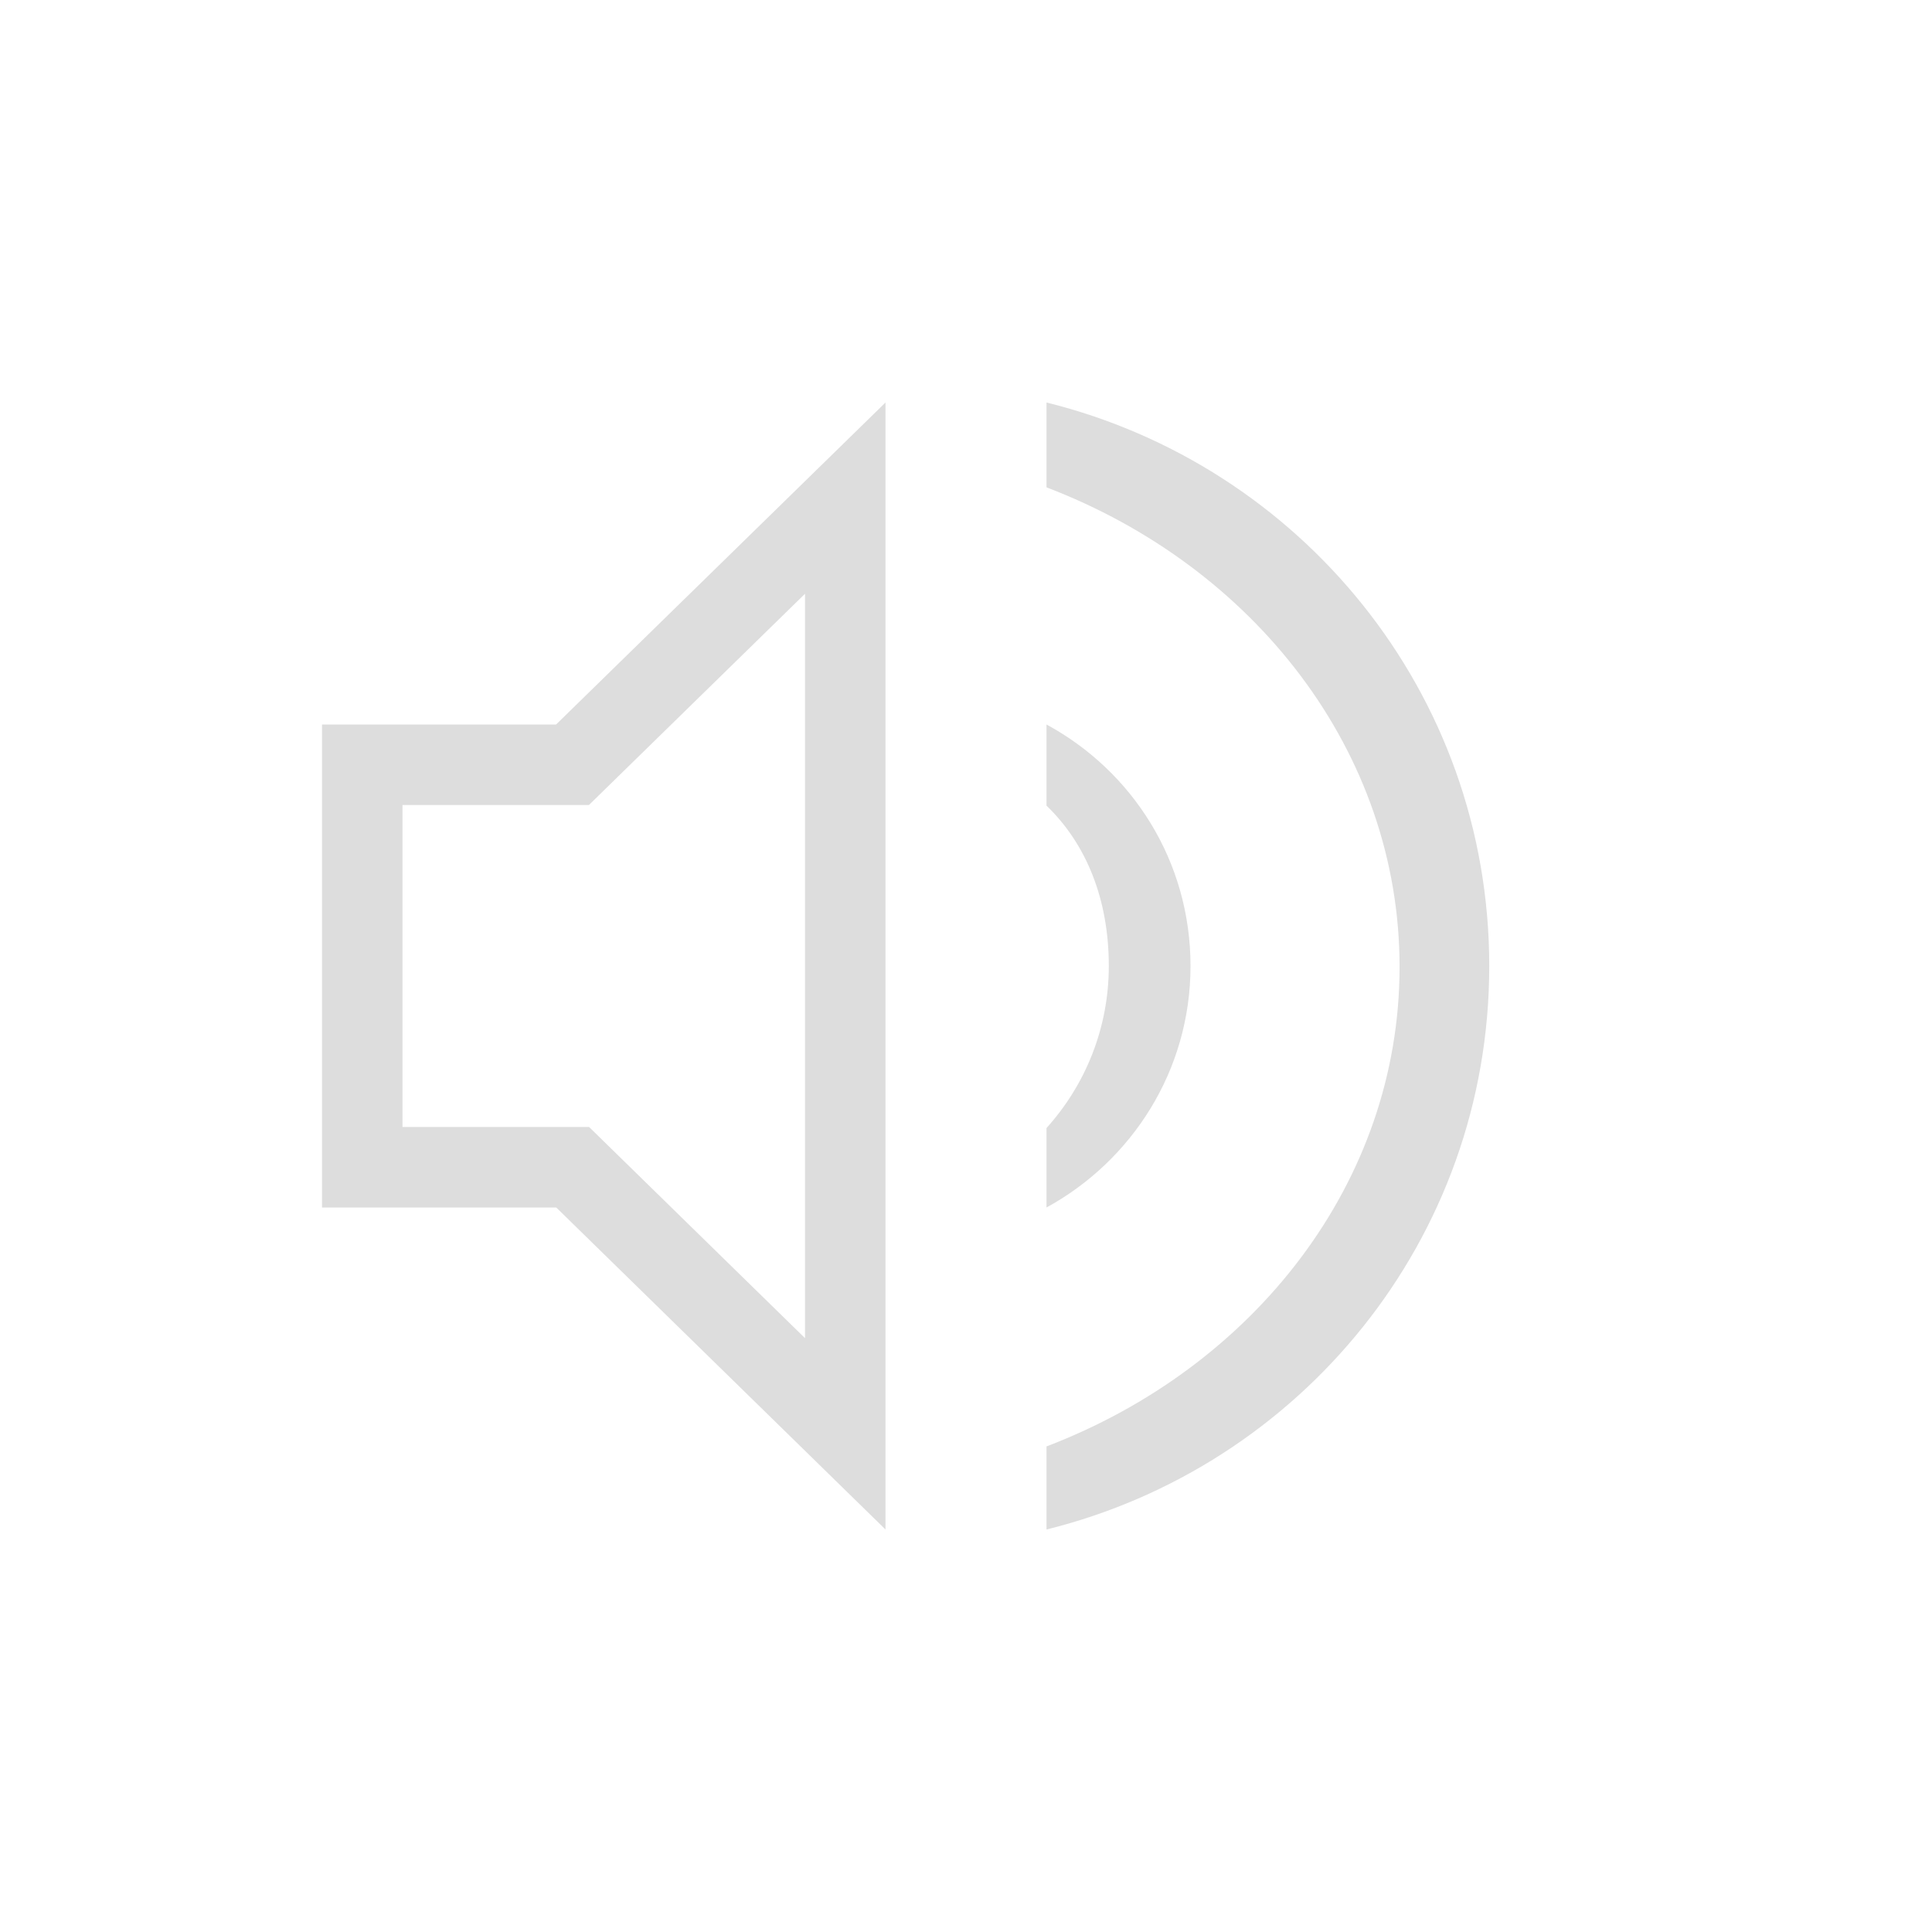 <?xml version="1.0" encoding="UTF-8"?>
<svg width="24px" height="24px" viewBox="0 0 24 24" version="1.1" xmlns="http://www.w3.org/2000/svg" xmlns:xlink="http://www.w3.org/1999/xlink">
    <!-- Generator: Sketch 51.3 (57544) - http://www.bohemiancoding.com/sketch -->
    <title>audio-volume-muted</title>
    <desc>Created with Sketch.</desc>
    <defs></defs>
    <g id="audio-volume-muted" stroke="none" stroke-width="1" fill="none" fill-rule="evenodd">
        <path d="M10,7.376 L7.316,10 L5,10 L5,14 L7.318,14 L10,16.623 L10,7.376 Z M11,5 L11,19 L6.91,15 L4,15 L4,9 L6.908,9 L11,5 Z" id="Path" fill="#DDDDDD" fill-rule="nonzero"></path>
        <path d="M13,17.968 C15.578,16.984 17.386,14.688 17.386,12.011 C17.386,9.335 15.578,7.038 13,6.054 L13,5 C16.15,5.78 18.5,8.6 18.5,12 C18.5,15.4 16.15,18.22 13,19 L13,17.968 Z" id="Combined-Shape" fill="#DDDDDD" fill-rule="nonzero"></path>
        <path d="M13,14.013 C13.481,13.48 13.774,12.774 13.774,12 C13.774,11.167 13.492,10.482 13,10.008 L13,9 C14.07,9.58 14.789,10.7 14.789,12 C14.789,13.3 14.06,14.42 13,15 L13,14.013 Z" id="Combined-Shape" fill="#DDDDDD" fill-rule="nonzero"></path>
    </g>
</svg>